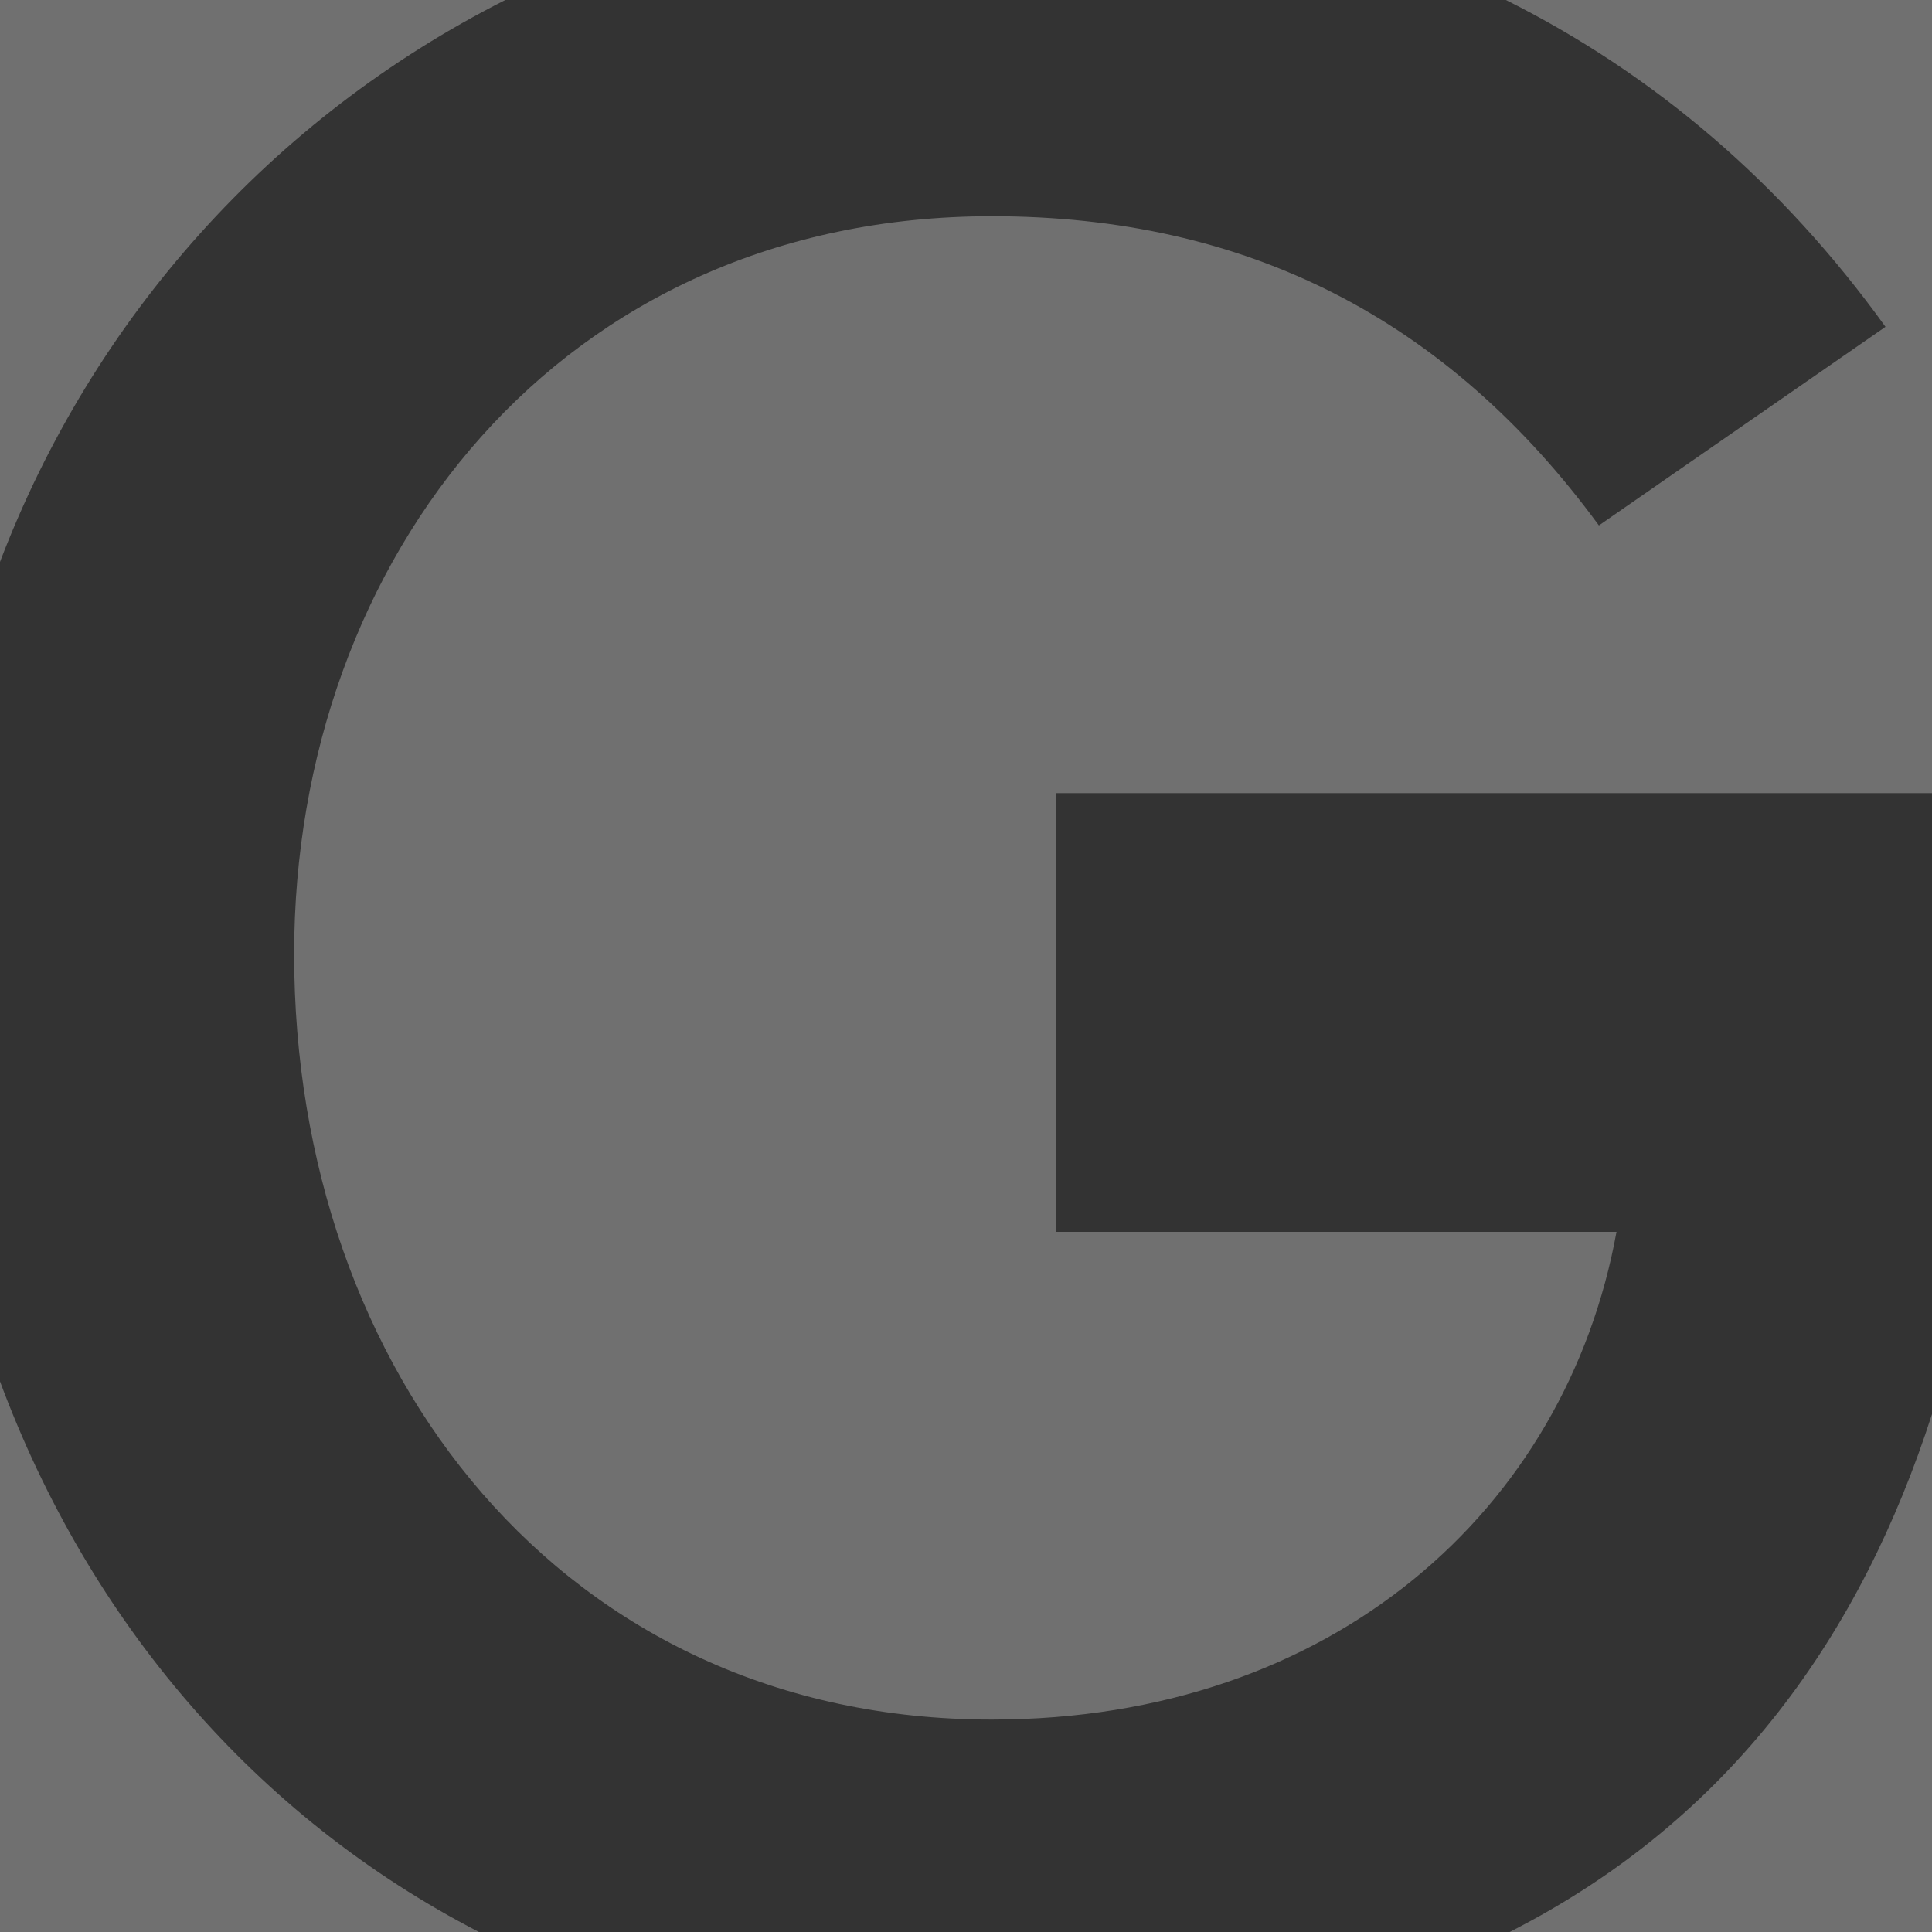 <svg width="80" height="80" viewBox="0 0 80 80" fill="none" xmlns="http://www.w3.org/2000/svg">
<rect x="0" y="0" width="80" height="80" fill="#333333" stroke="none"/>
<path fill-rule="evenodd" clip-rule="evenodd" d="M0 0L20.924 0C11.243 4.893 3.852 13.168 0 23.266L0 0ZM62.355 0L80 0V32.843L43.721 32.843V51.008L66.936 51.008C64.854 62.459 55.224 71.204 41.067 71.204C23.318 71.204 12.18 56.786 12.18 39.505C12.18 23.11 23.214 8.953 41.067 8.953C51.581 8.953 59.909 13.168 66.207 21.757L78.074 13.533C73.806 7.599 68.497 3.071 62.355 0ZM80 58.556V80H62.511C71.724 75.316 77.085 67.612 80 58.556ZM19.831 80H0L0 57.202C3.696 67.144 10.566 75.211 19.831 80Z" fill="#FEFEFE" fill-opacity="0.3"/>
</svg>
